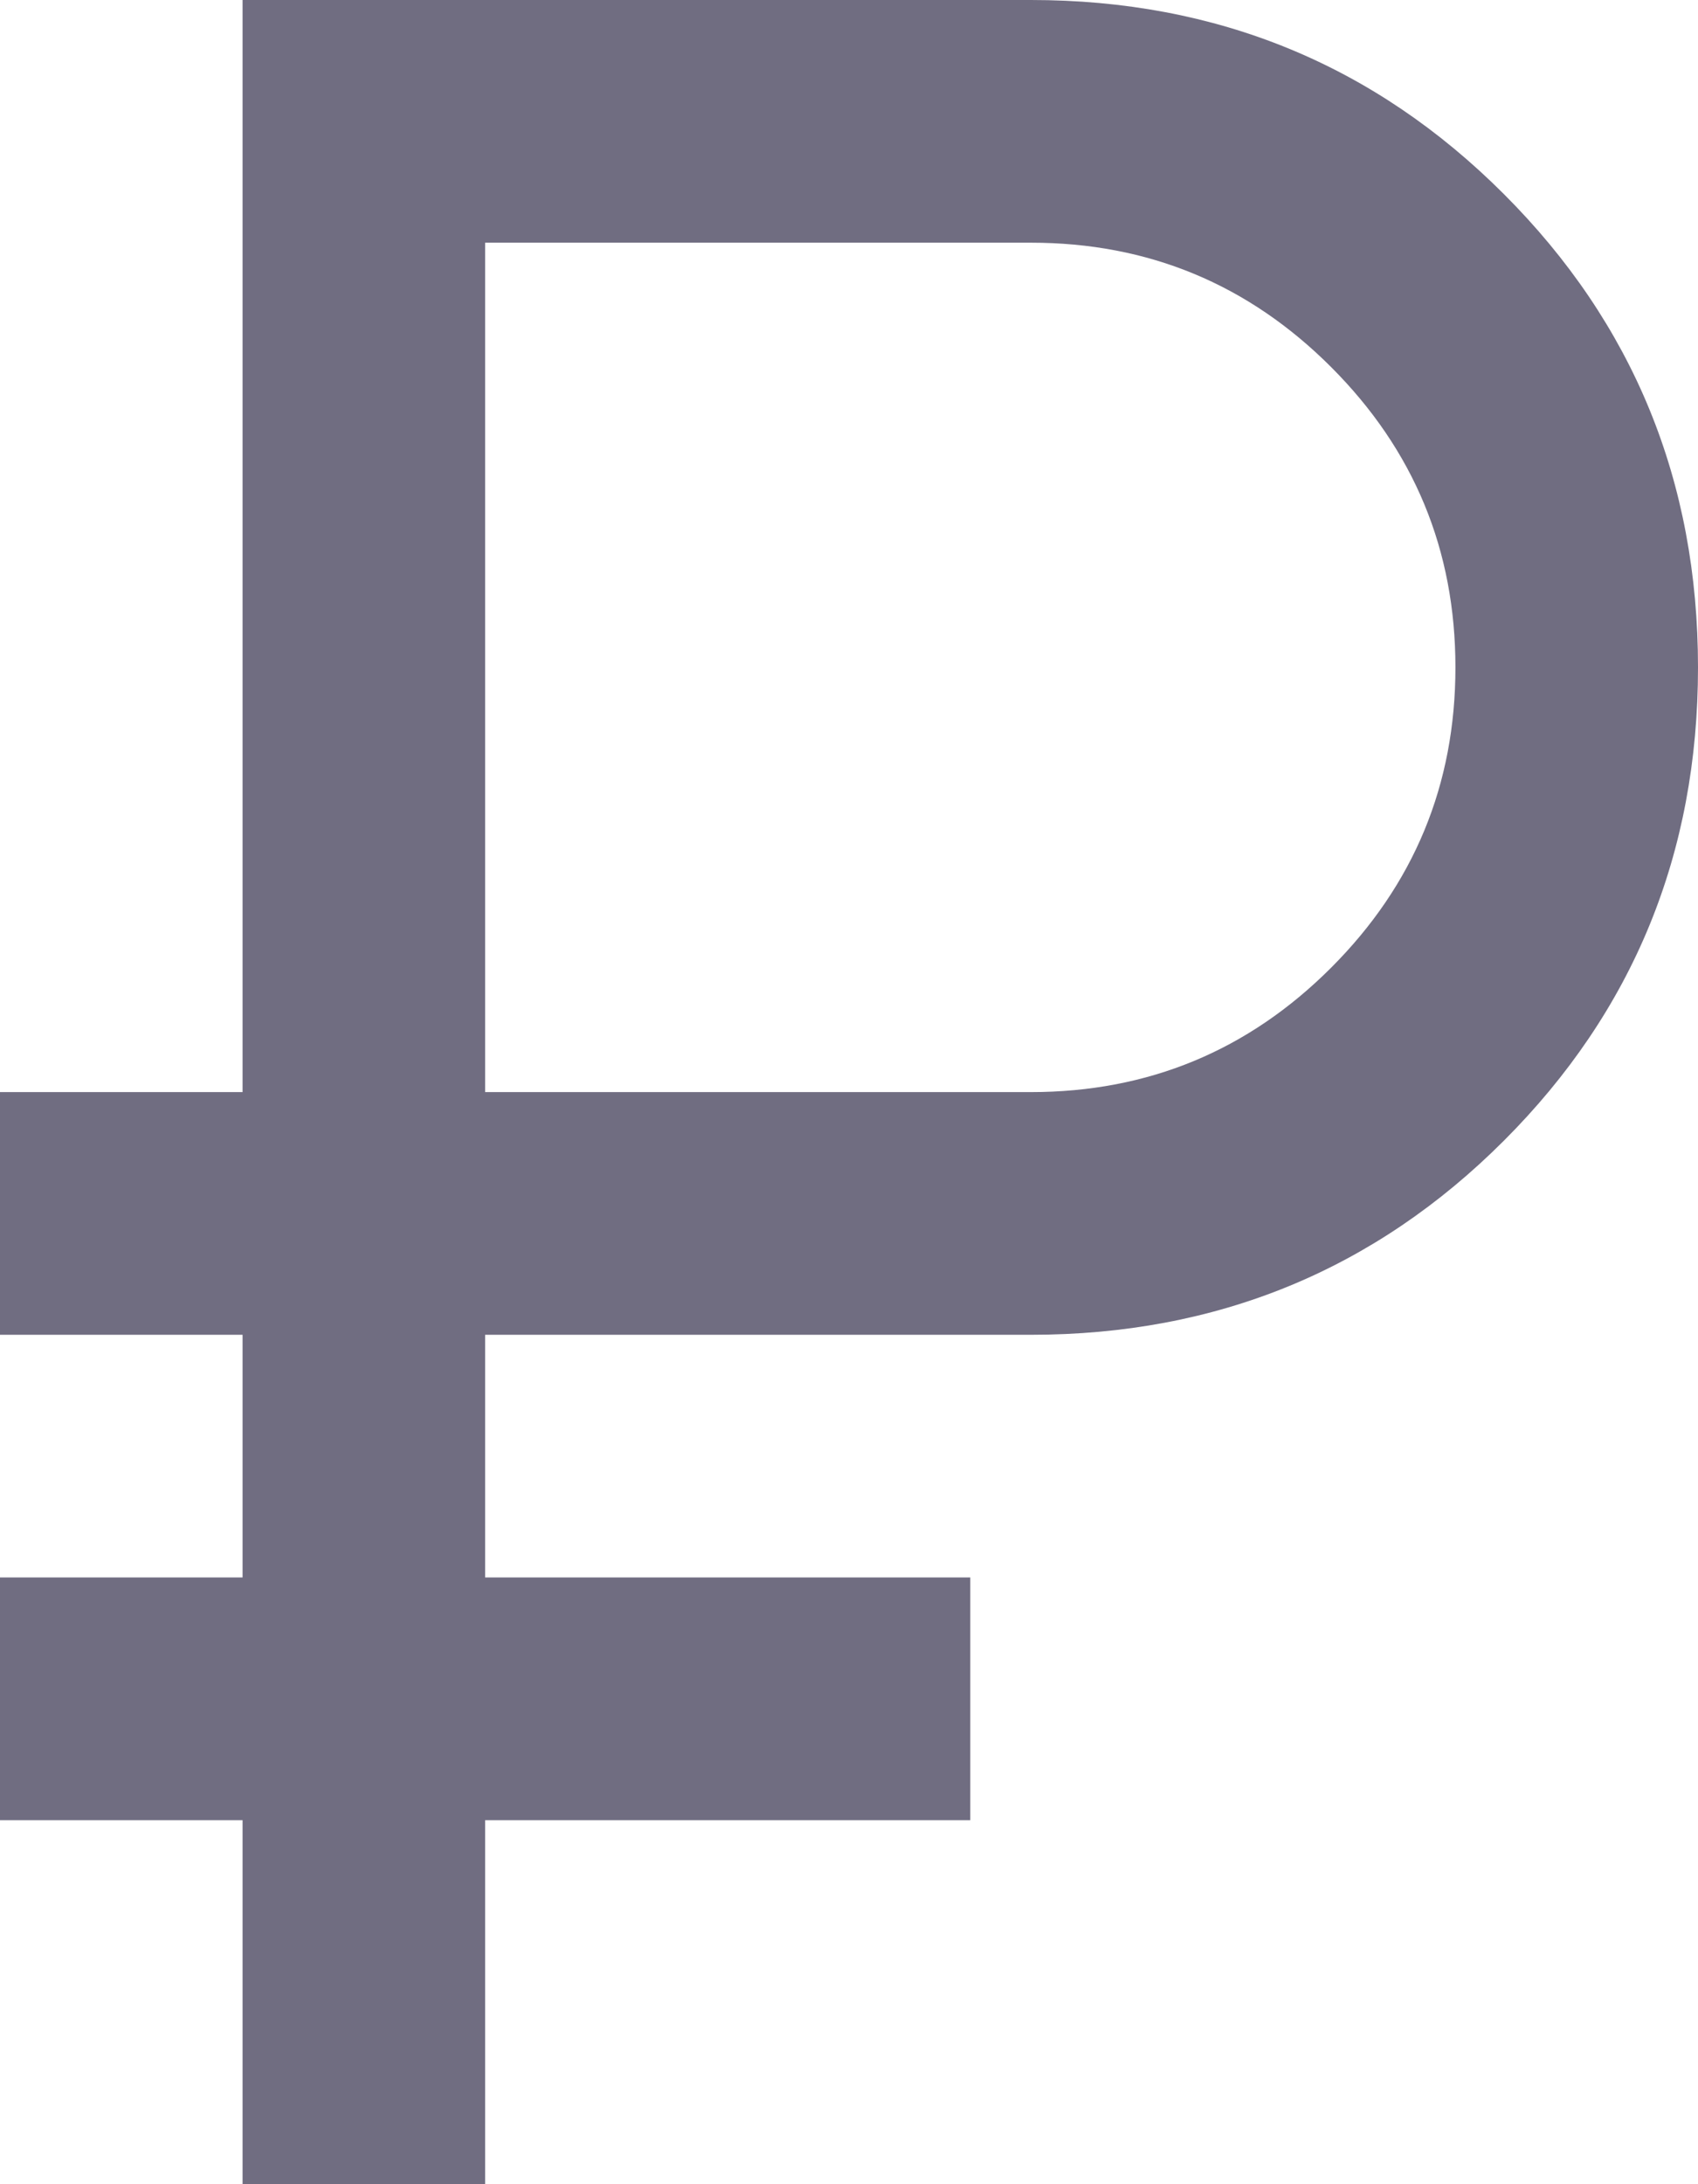 <svg width="14" height="18" viewBox="0 0 14 18" fill="none" xmlns="http://www.w3.org/2000/svg">
<path d="M2 18V15H0V13H2V11H0V9H2V0H8.5C10.033 0 11.333 0.533 12.4 1.6C13.467 2.667 14 3.967 14 5.5C14 7.033 13.467 8.333 12.4 9.4C11.333 10.467 10.033 11 8.5 11H4V13H8V15H4V18H2ZM4 9H8.5C9.467 9 10.292 8.658 10.975 7.975C11.658 7.292 12 6.467 12 5.5C12 4.533 11.658 3.708 10.975 3.025C10.292 2.342 9.467 2 8.5 2H4V9Z" fill="#706D81"/>
</svg>
